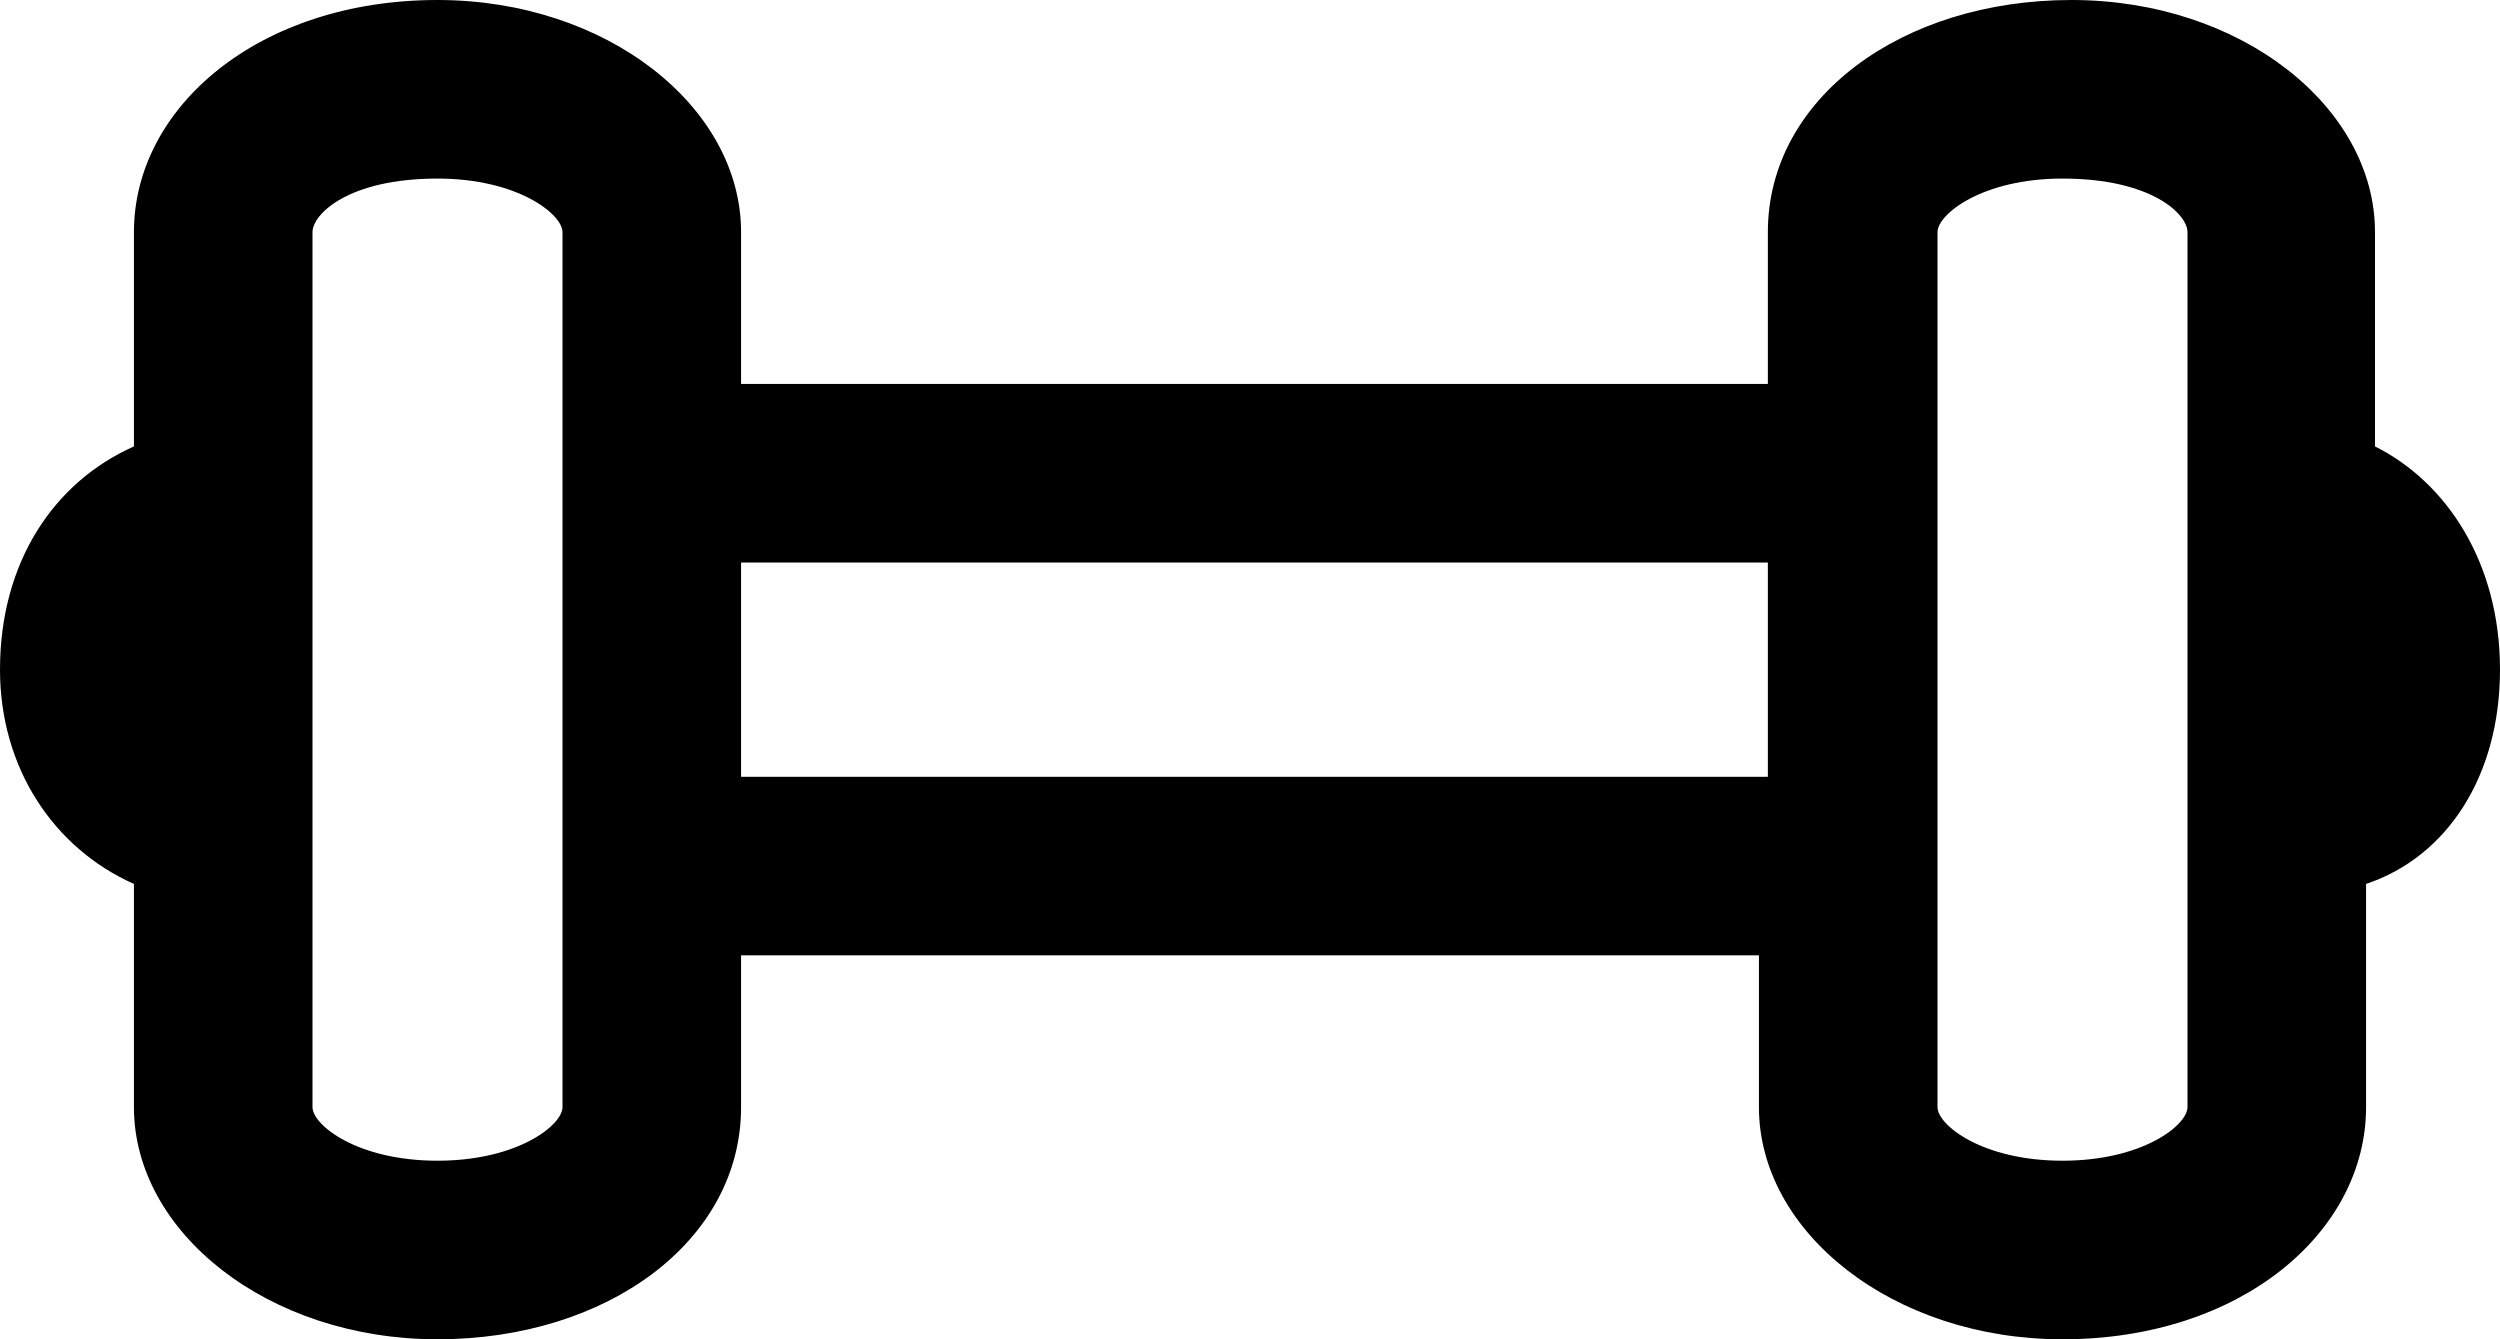 <svg xmlns="http://www.w3.org/2000/svg" viewBox="0 0 28 15"><path d="M23.1 15c-1.9 0-3.4-1.2-3.4-2.6v-1.7H8.3v1.7c0 1.5-1.5 2.6-3.4 2.6s-3.4-1.2-3.4-2.6V9.9C.6 9.5 0 8.6 0 7.5 0 6.3.6 5.4 1.5 5V2.6C1.5 1.2 2.9 0 4.9 0c1.9 0 3.4 1.2 3.4 2.6v1.7h11.5V2.6c0-1.5 1.5-2.6 3.4-2.6s3.4 1.2 3.4 2.6V5c.8.4 1.4 1.3 1.4 2.5s-.6 2.1-1.5 2.4v2.5c0 1.4-1.4 2.6-3.4 2.6zm0-13c-.9 0-1.4.4-1.4.6v9.8c0 .2.5.6 1.4.6s1.4-.4 1.4-.6V2.6c0-.2-.4-.6-1.4-.6zM3.5 10.1v2.3c0 .2.5.6 1.4.6.9 0 1.4-.4 1.4-.6V2.6c0-.2-.5-.6-1.4-.6-1 0-1.4.4-1.4.6v7.5zm4.8-1.4h11.5V6.3H8.3v2.4z"/></svg>